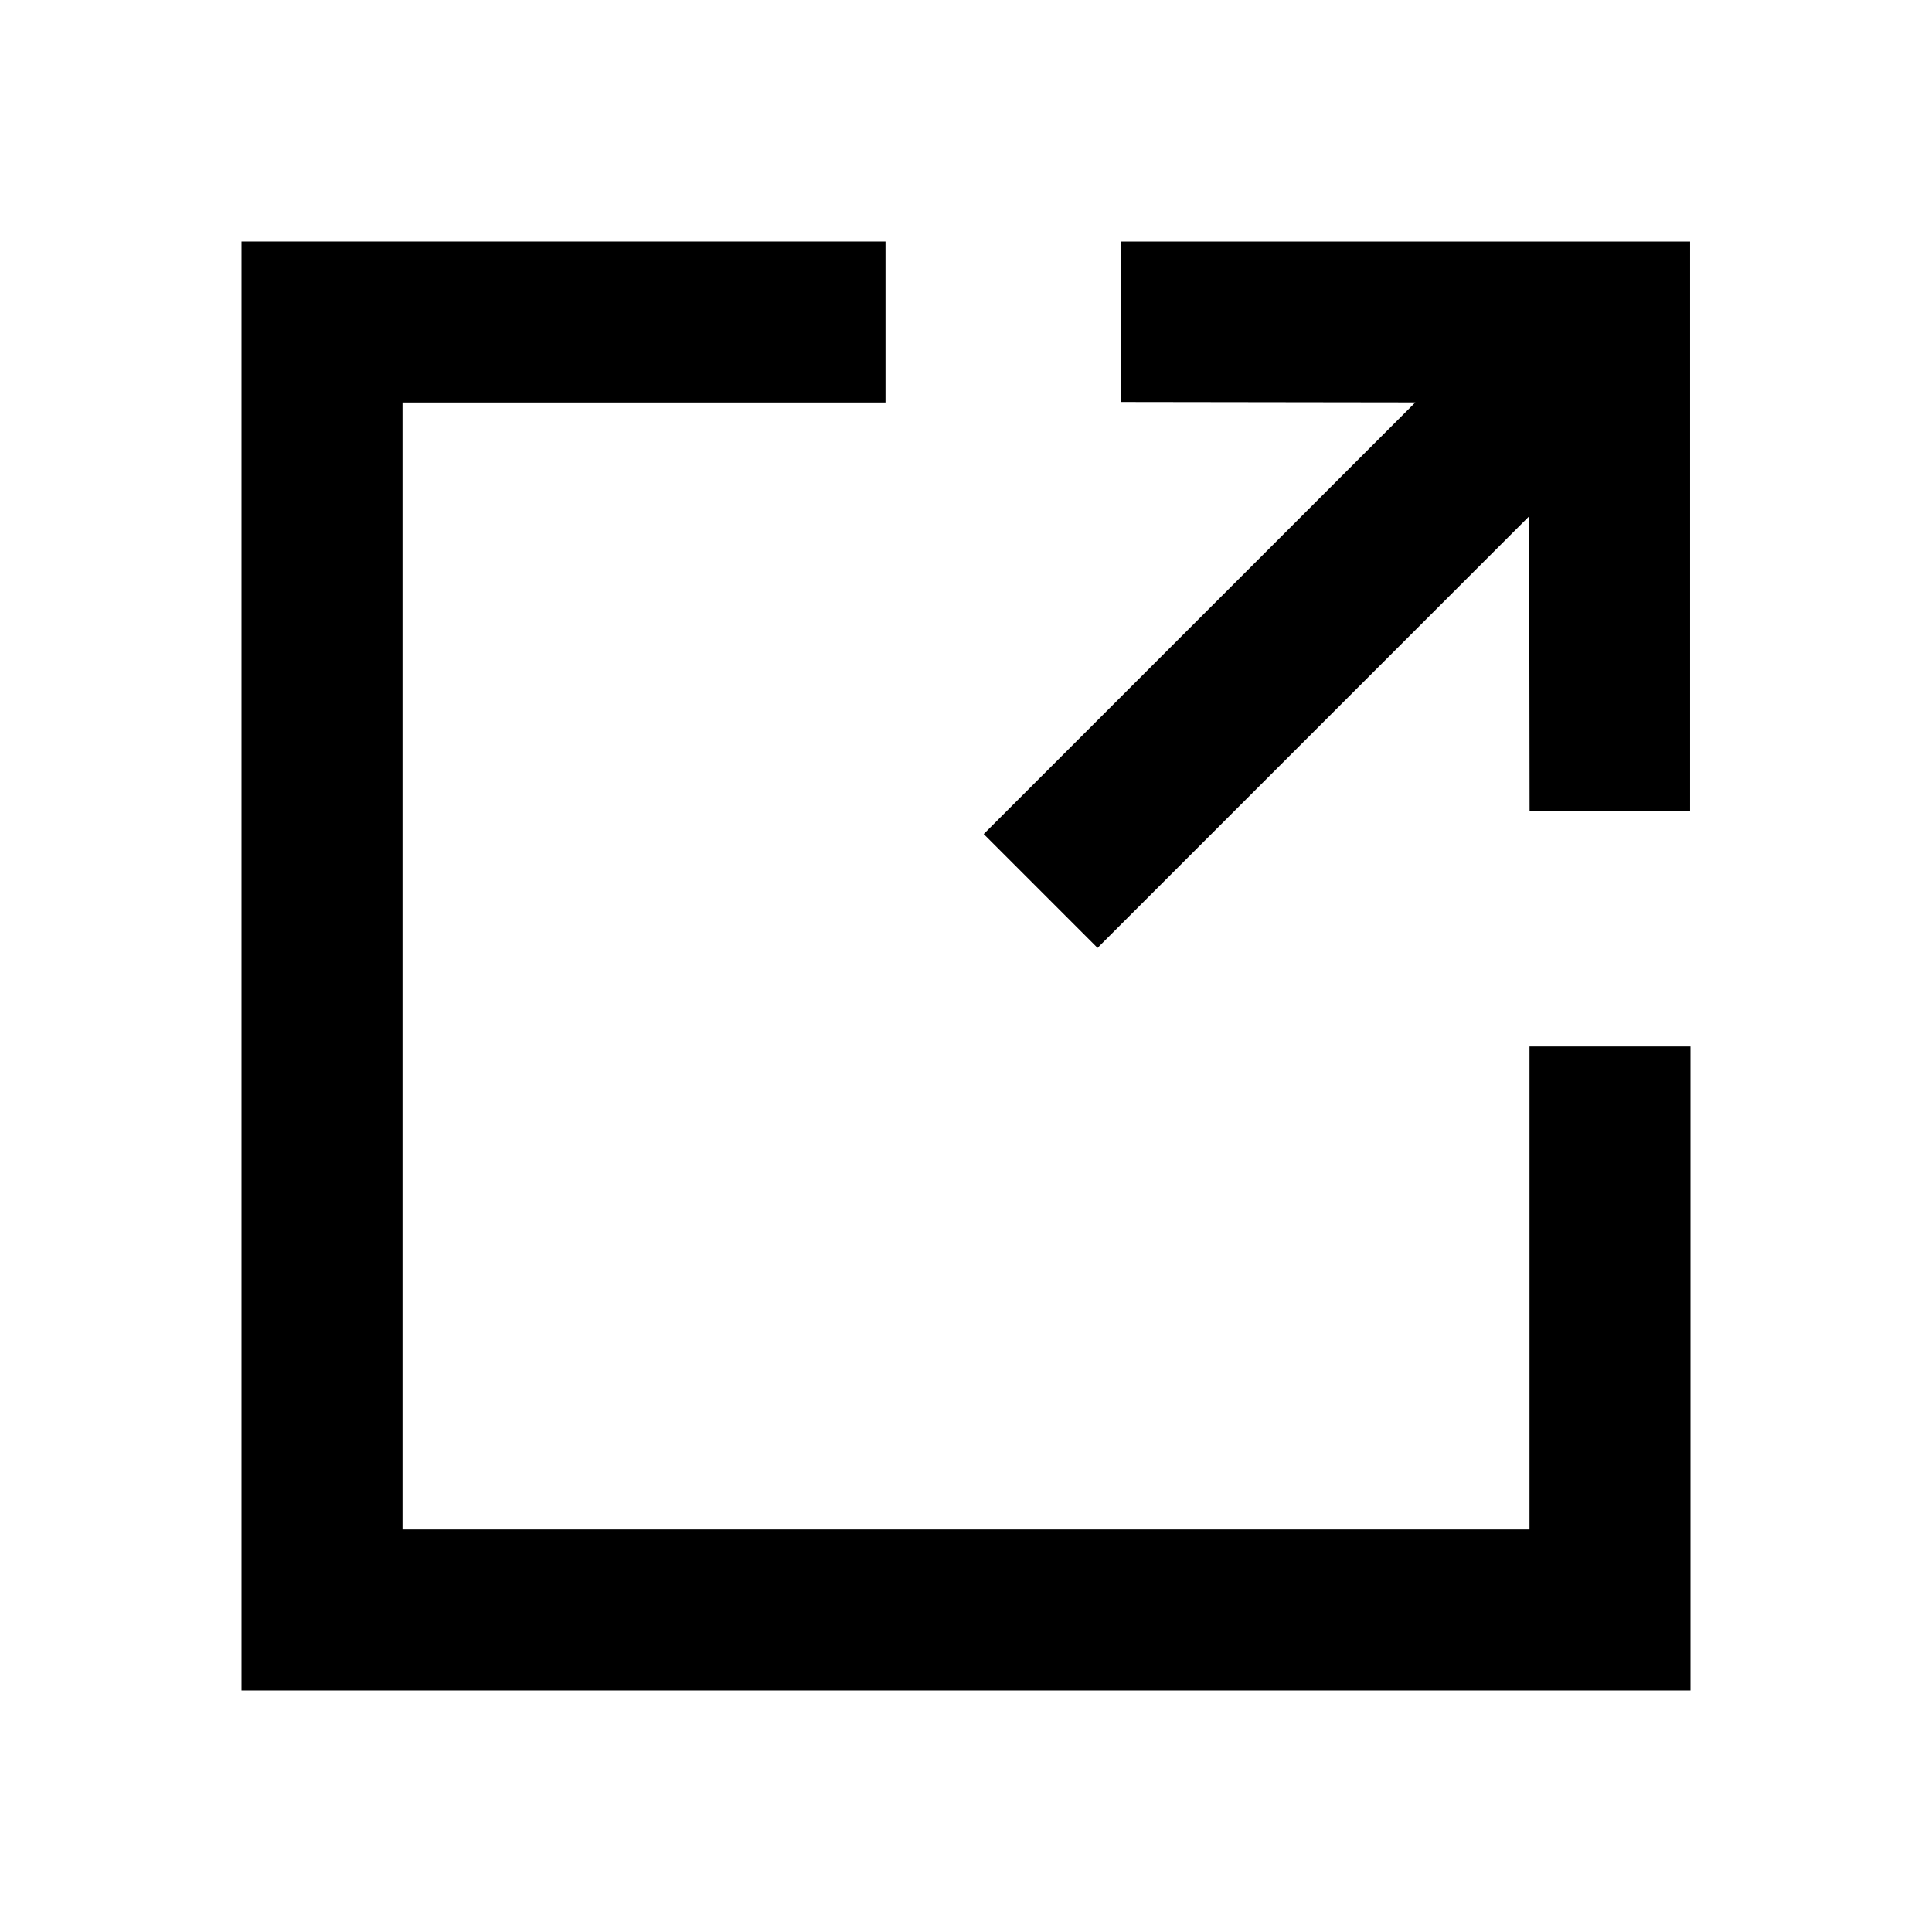 <svg width="24" height="24" viewBox="0 0 24 24" fill="currentColor" xmlns="http://www.w3.org/2000/svg">
<path d="M12.22 10.361L13.634 11.775L18.996 6.413L19.001 10.071H20.995V3H13.924L13.924 4.994L17.582 4.999L12.22 10.361Z" fill="currentColor"/>
<path d="M5 5H11V3H3V21H21V13H19V19H5V5Z" fill="currentColor"/>
</svg>
